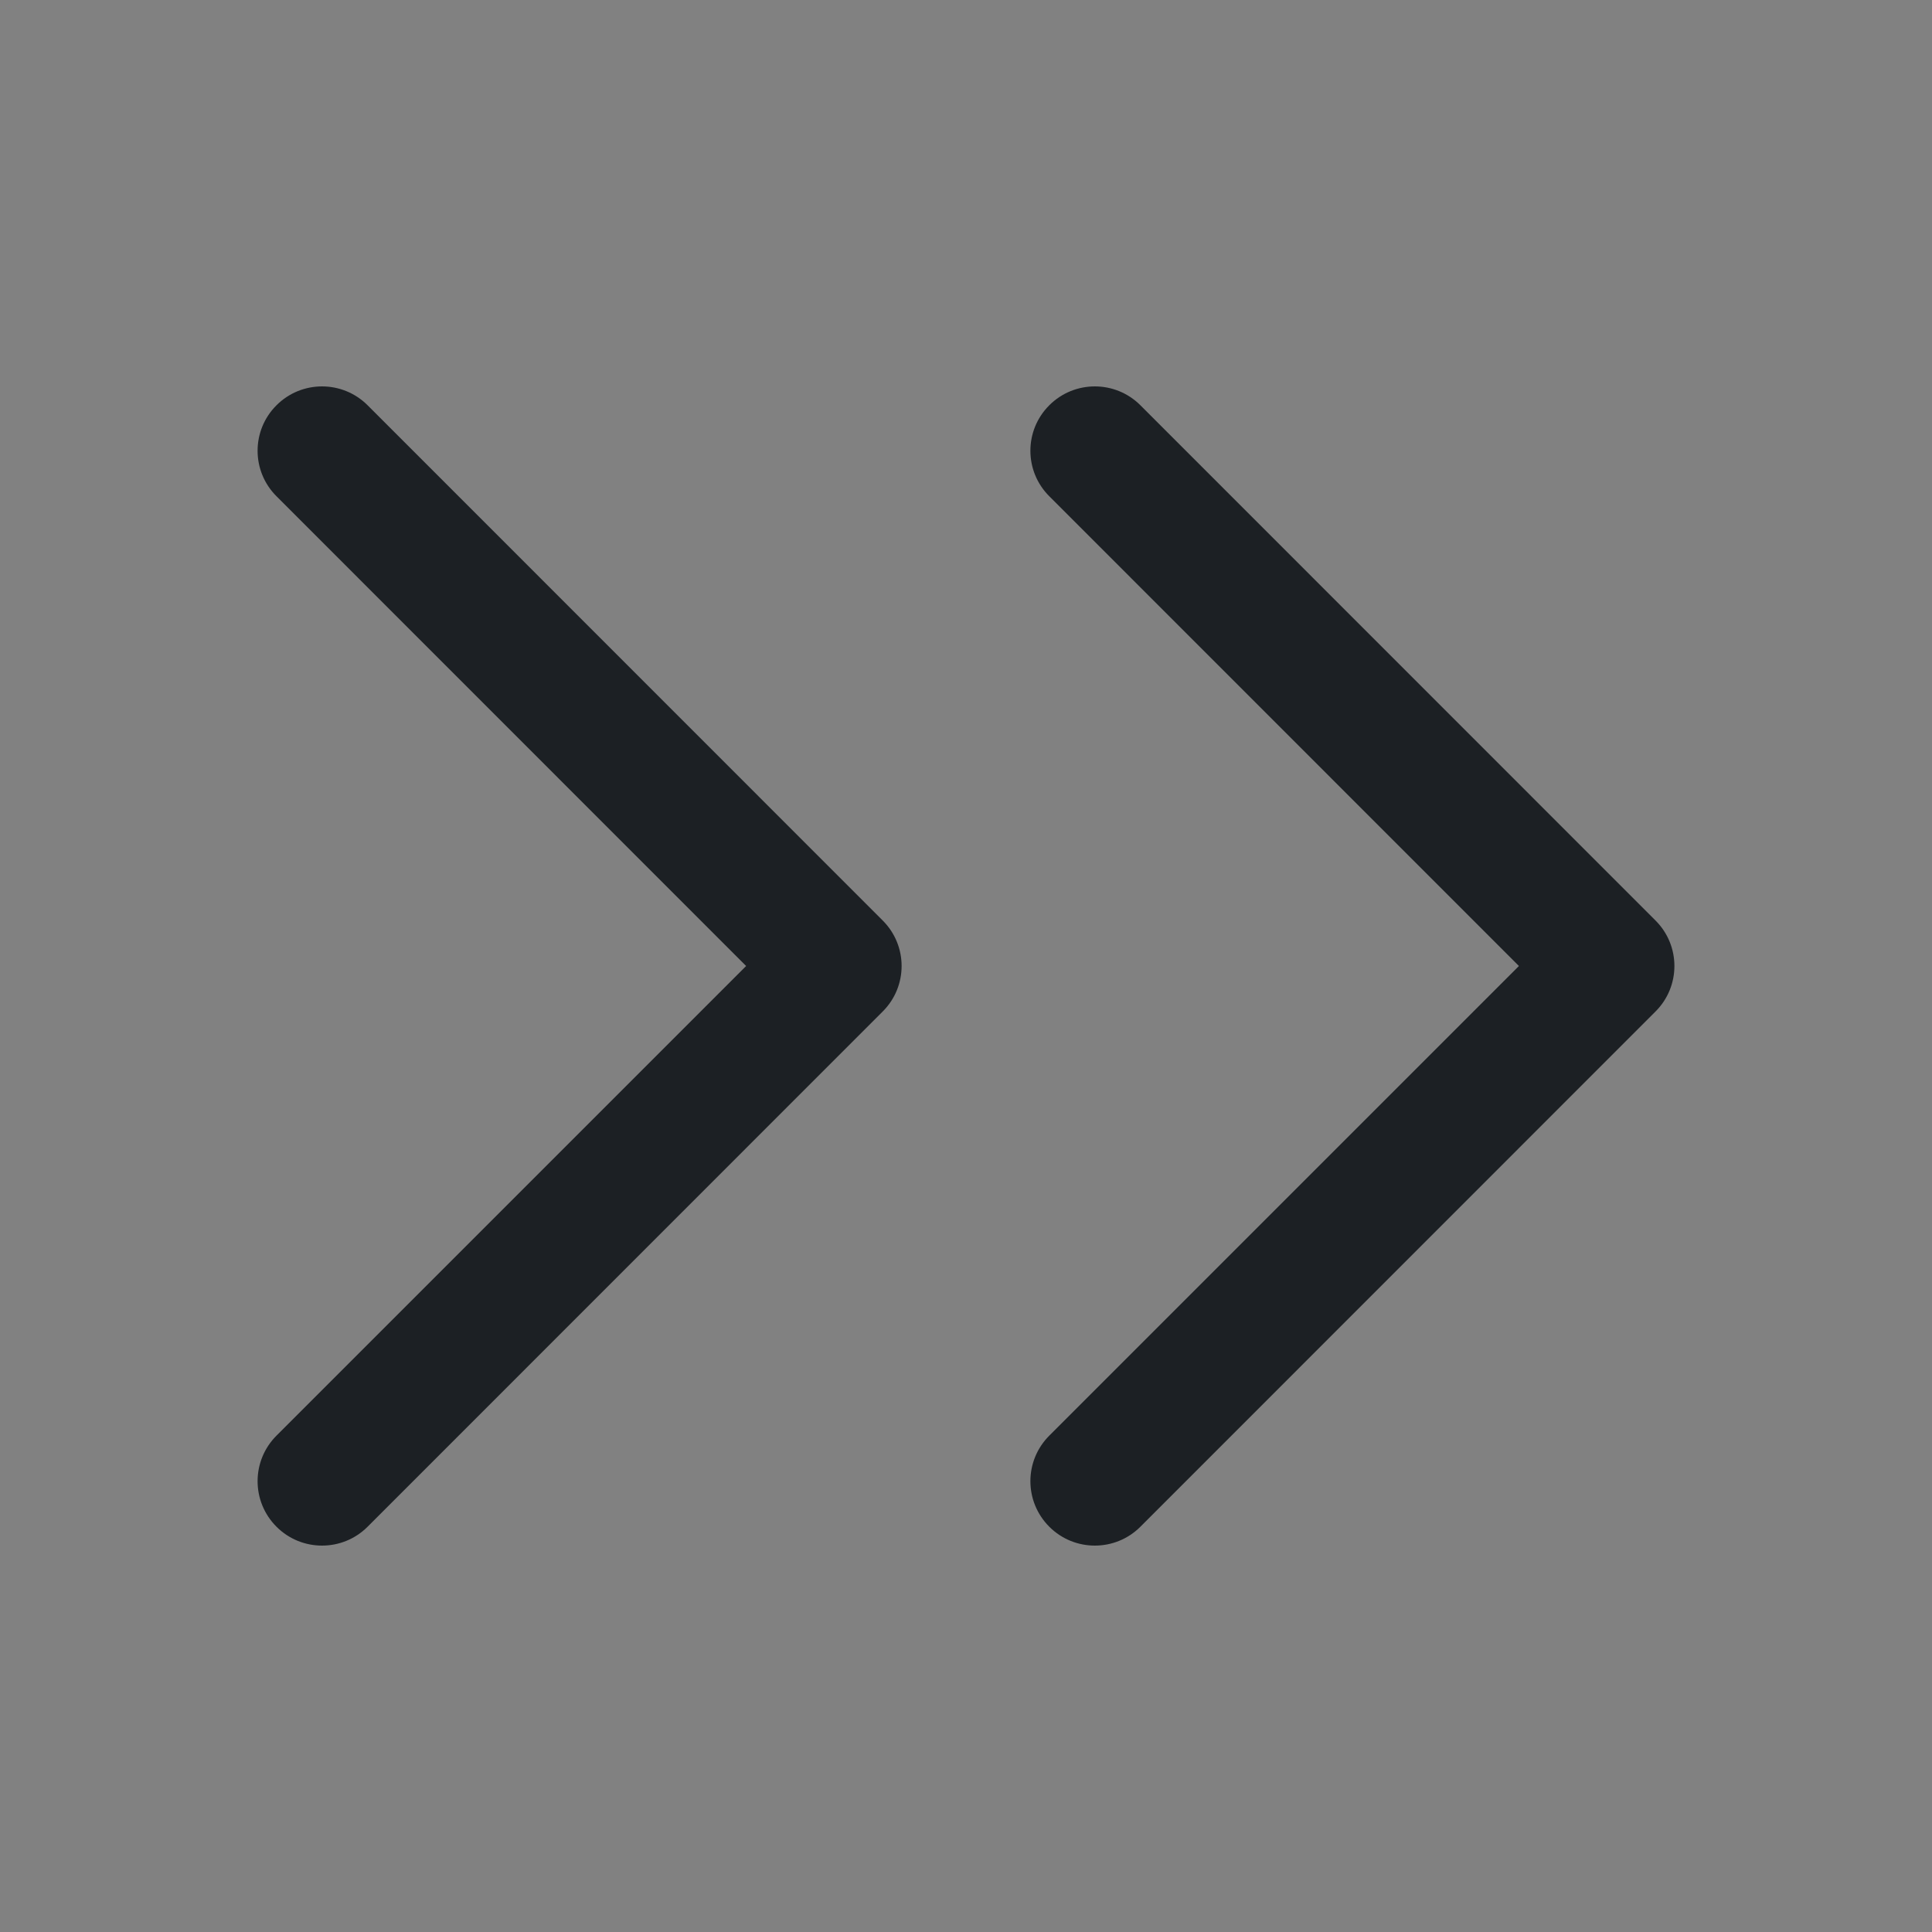 <svg width="16" height="16" viewBox="0 0 16 16" fill="none" xmlns="http://www.w3.org/2000/svg">
<rect x="0" y="0" width="16" height="16" fill="#808080" stroke="none"/>
<rect width="16" height="16" fill="white" fill-opacity="0.01"/>
<path fill-rule="evenodd" clip-rule="evenodd" d="M2.29 11.889C2.081 12.098 2.081 12.435 2.29 12.644C2.498 12.852 2.836 12.852 3.044 12.644L7.31 8.377C7.519 8.169 7.519 7.831 7.31 7.623L3.044 3.356C2.836 3.148 2.498 3.148 2.29 3.356C2.081 3.564 2.081 3.902 2.29 4.11L6.179 8L2.29 11.889ZM8.69 11.889C8.481 12.098 8.481 12.435 8.69 12.644C8.898 12.852 9.236 12.852 9.444 12.644L13.71 8.377C13.919 8.169 13.919 7.831 13.71 7.623L9.444 3.356C9.236 3.148 8.898 3.148 8.69 3.356C8.481 3.564 8.481 3.902 8.69 4.11L12.579 8L8.69 11.889Z" fill="#1C2024"/>
</svg>
